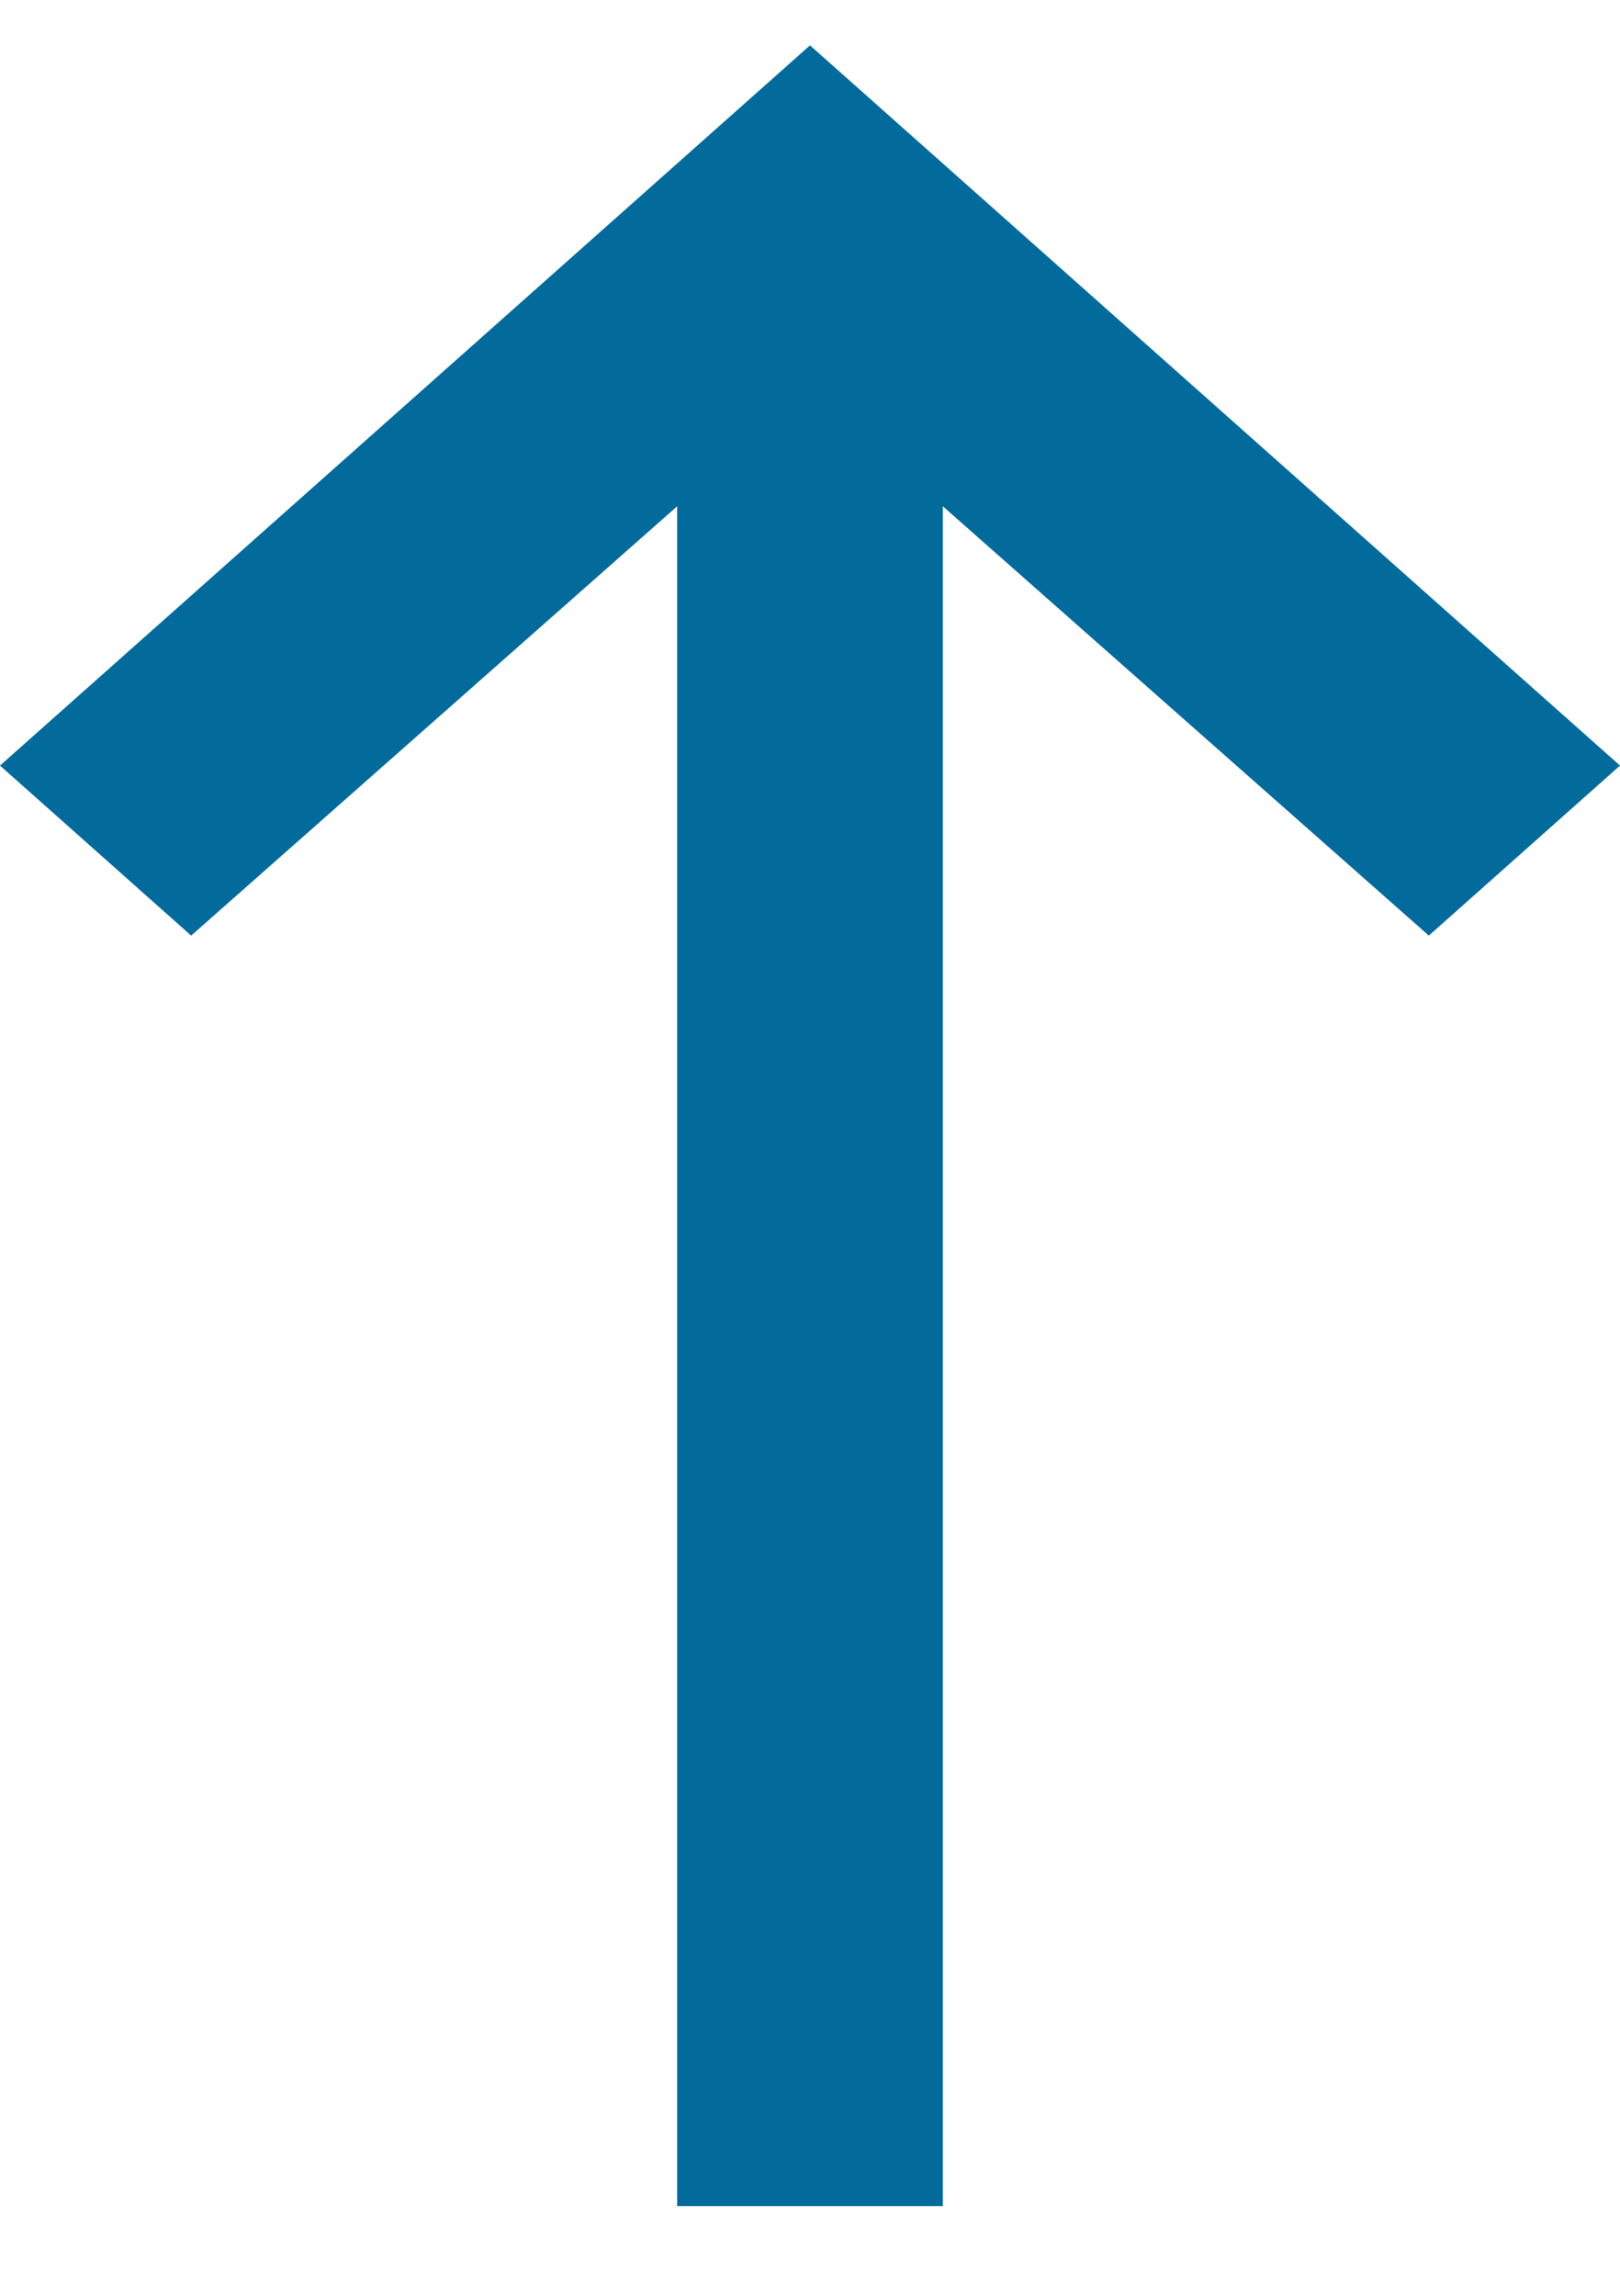 <svg width="12" height="17" viewBox="0 0 12 17" fill="none" xmlns="http://www.w3.org/2000/svg">
<path fill-rule="evenodd" clip-rule="evenodd" d="M5.016 16.336L6.984 16.336L6.984 3.749L10.584 6.928L12 5.669L6 0.336L-2.33127e-07 5.669L1.416 6.928L5.016 3.749L5.016 16.336Z" fill="#026B9C"/>
</svg>
